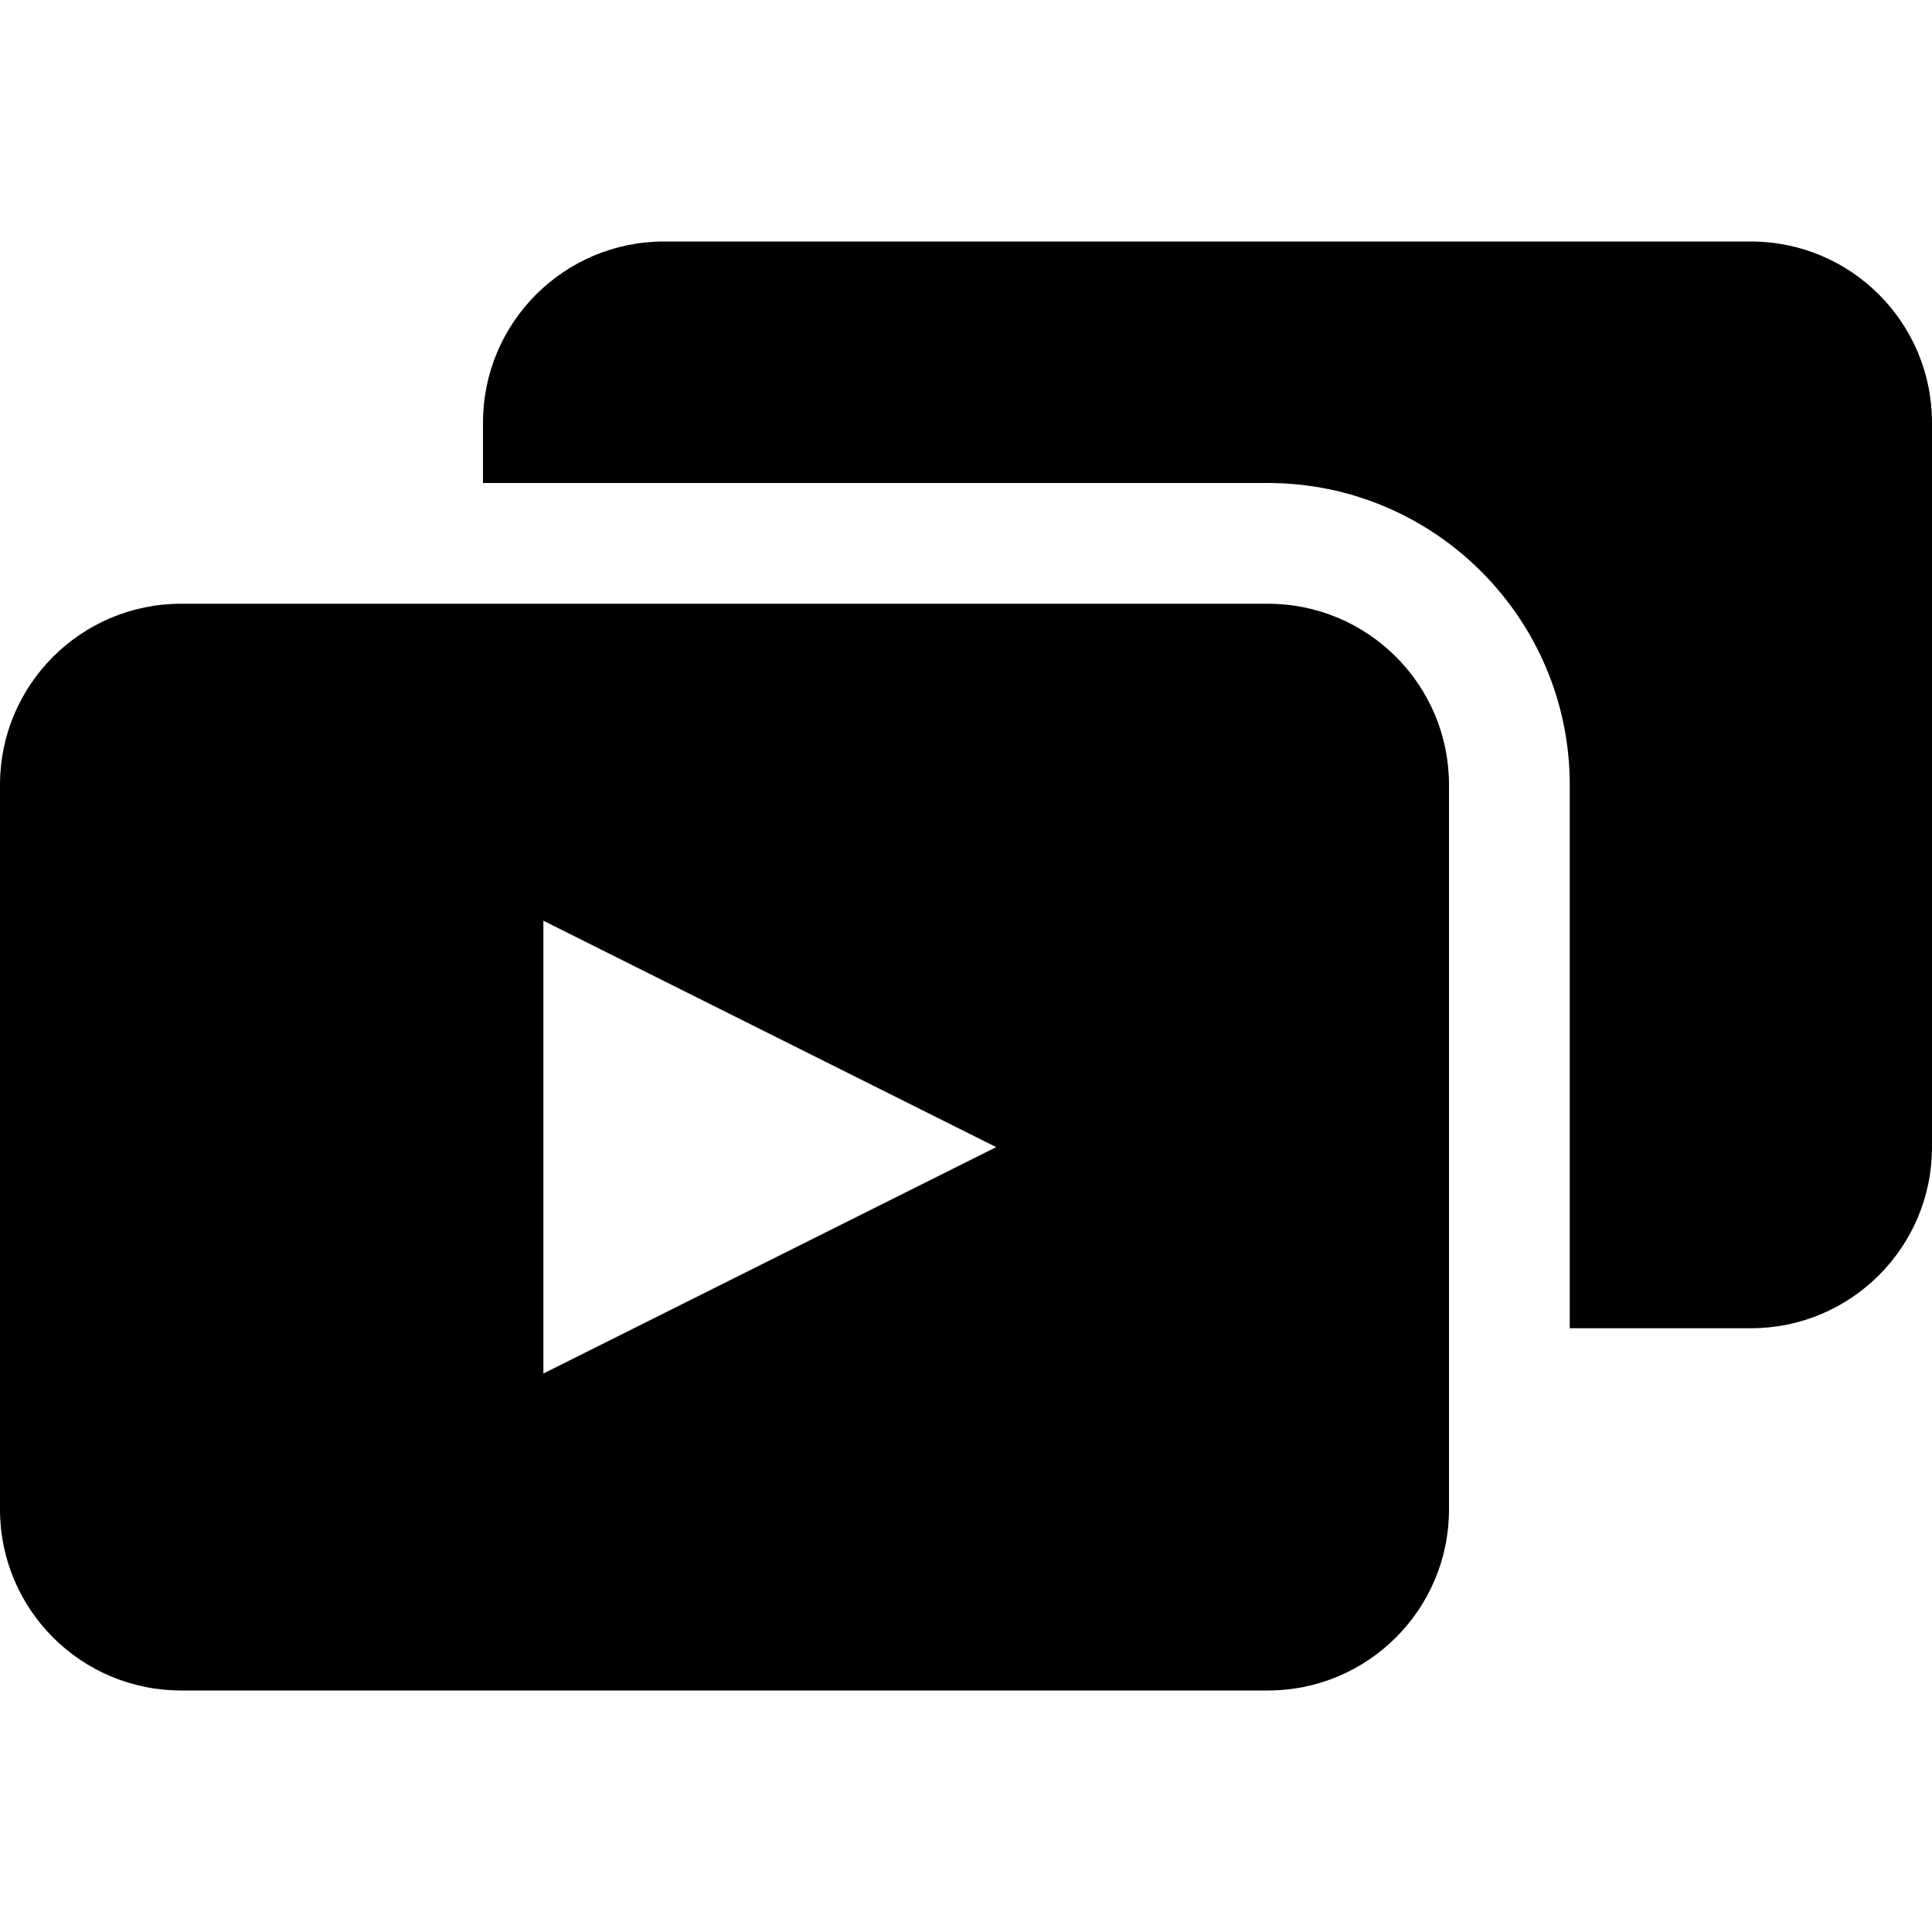 <svg version="1.1"  xmlns="http://www.w3.org/2000/svg" xmlns:xlink="http://www.w3.org/1999/xlink" x="0px" y="0px"
	 viewBox="0 0 64 64" enable-background="new 0 0 64 64" xml:space="preserve">
<g id="series_64">
	<path id="video_64_1_" d="M48,26c0-3.314-2.686-6-6-6H6c-3.314,0-6,2.686-6,6v24c0,3.314,2.686,6,6,6h36c3.314,0,6-2.686,6-6V26z
		 M18,45.5v-15L33,38L18,45.5z"/>
	<g>
		<path d="M58,8H22c-3.314,0-6,2.686-6,6v2h26c5.514,0,10,4.486,10,10v18h6c3.314,0,6-2.686,6-6V14C64,10.686,61.314,8,58,8z"/>
	</g>
</g>
</svg>
